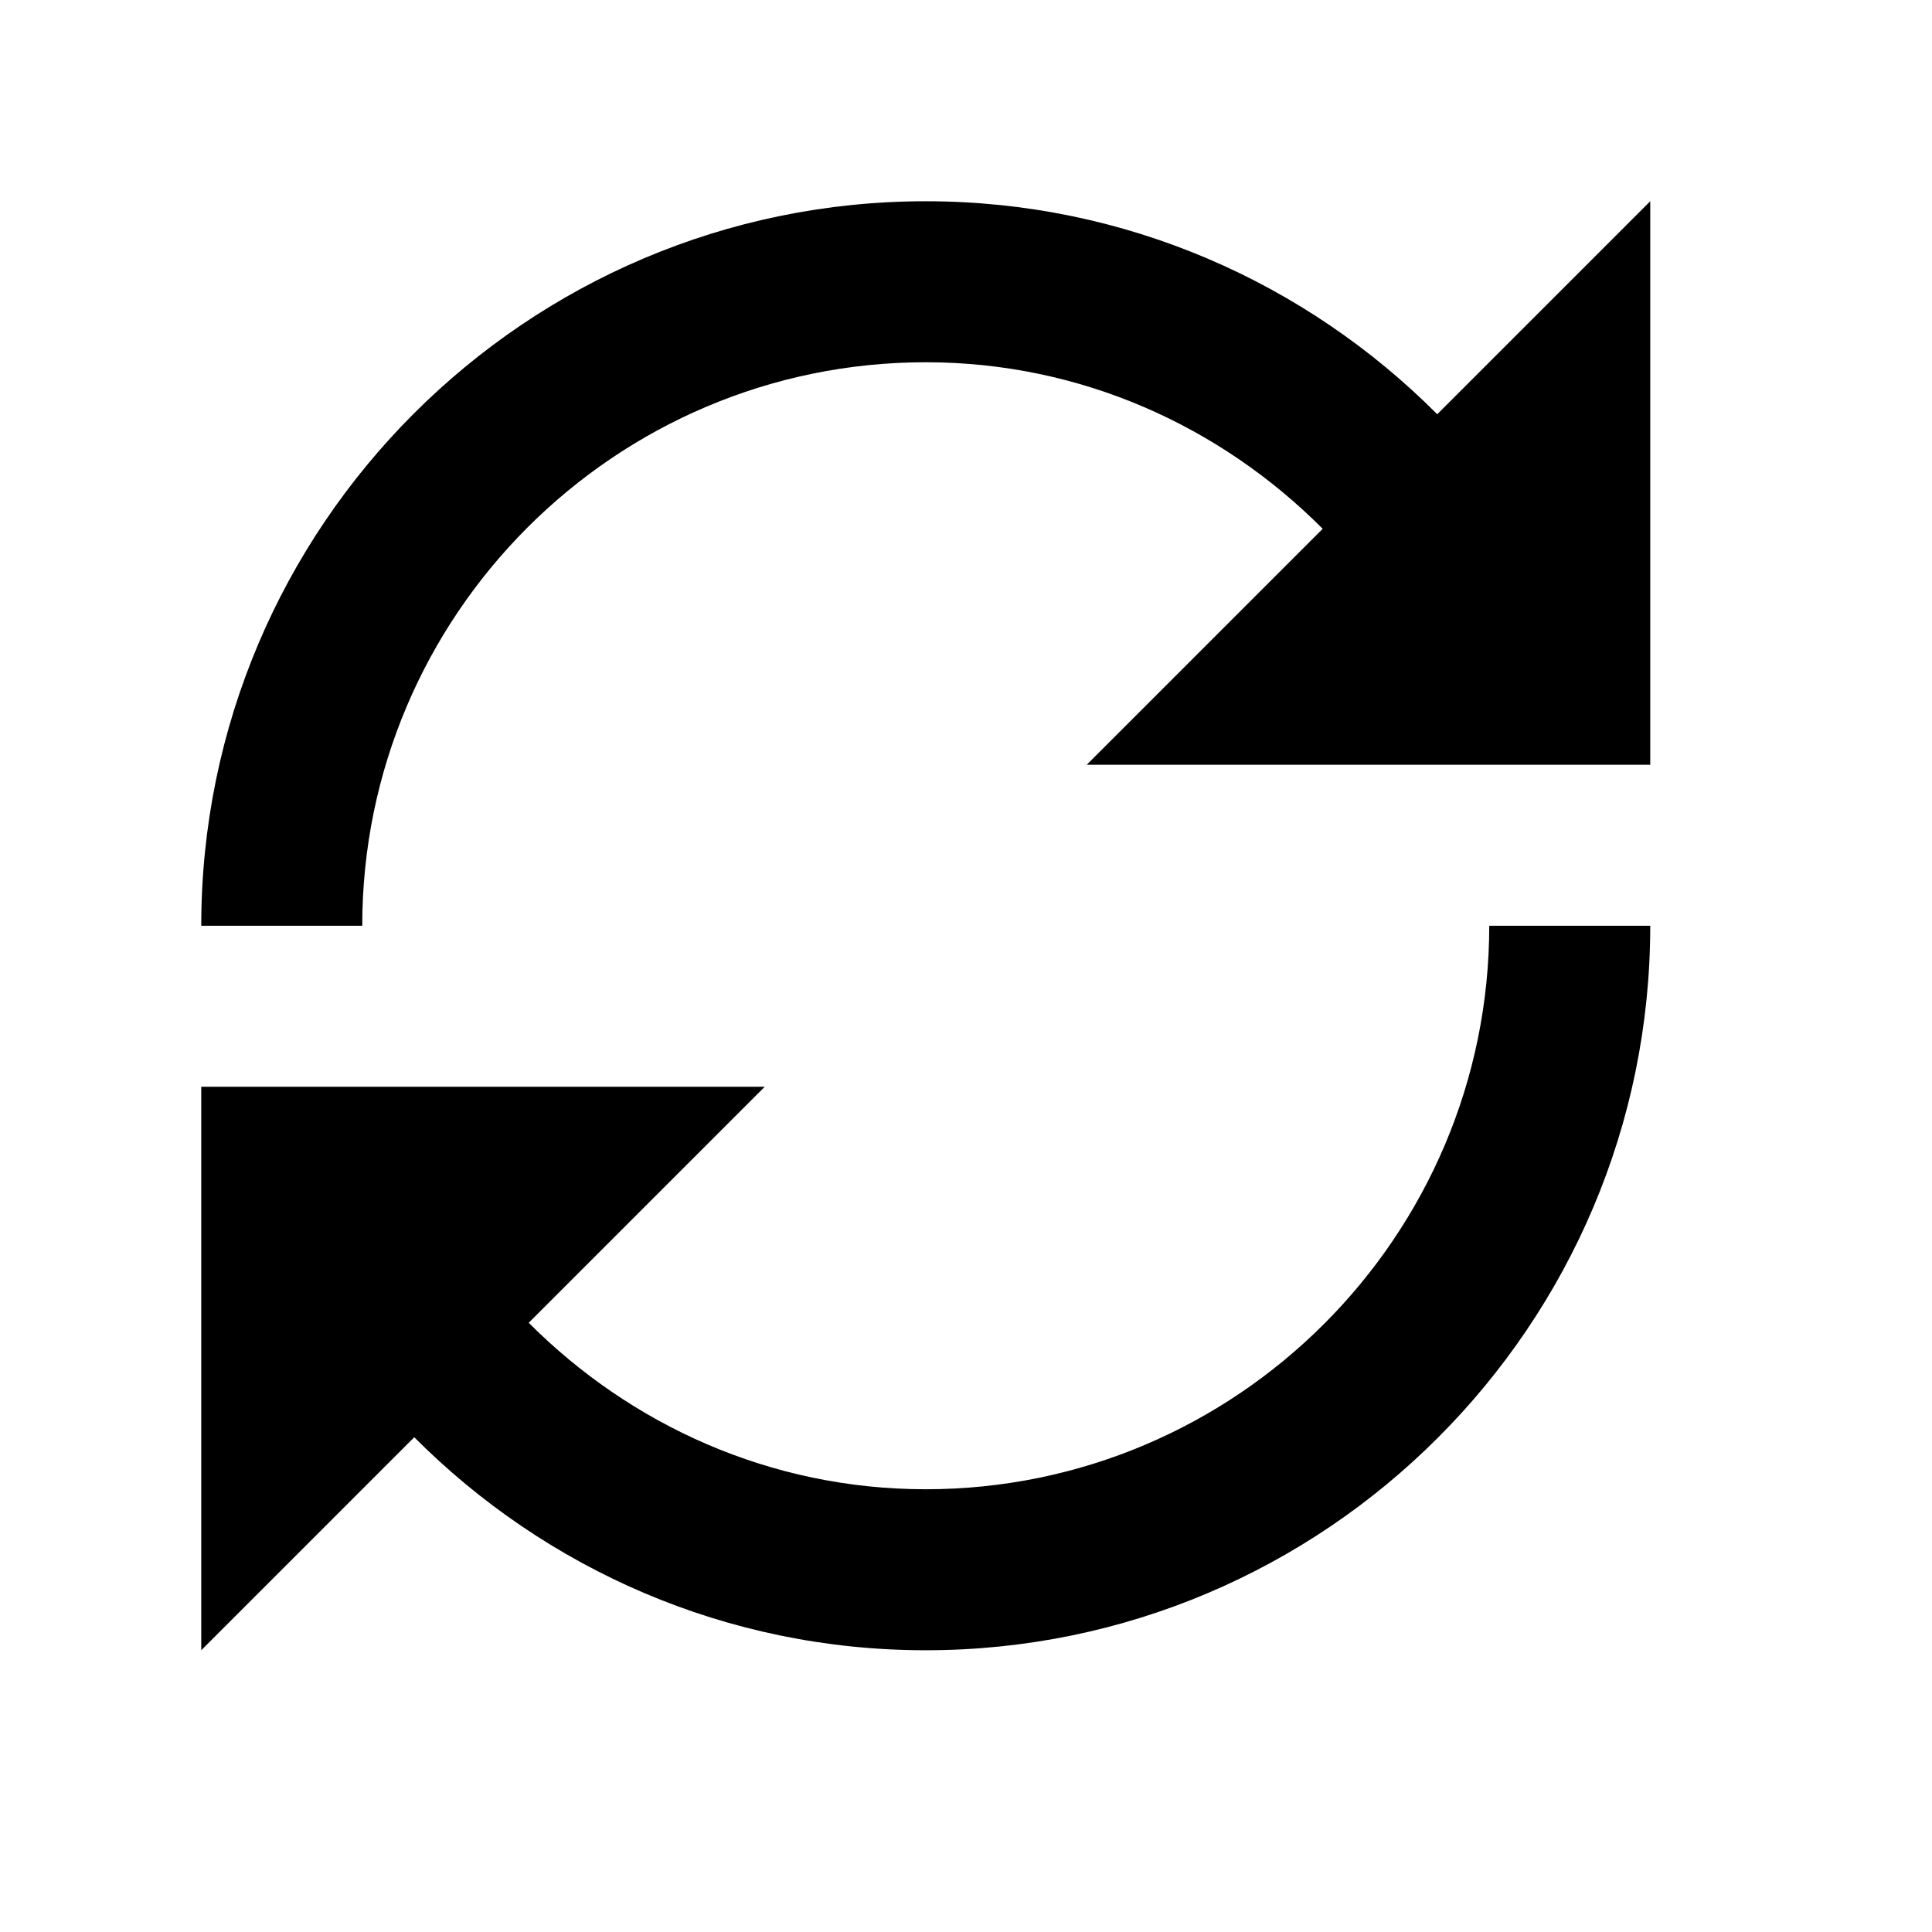 <?xml version="1.0" encoding="utf-8"?>
<!-- Generator: Adobe Illustrator 15.1.0, SVG Export Plug-In . SVG Version: 6.00 Build 0)  -->
<!DOCTYPE svg PUBLIC "-//W3C//DTD SVG 1.1//EN" "http://www.w3.org/Graphics/SVG/1.1/DTD/svg11.dtd">
<svg version="1.1" id="Layer_1" xmlns="http://www.w3.org/2000/svg" xmlns:xlink="http://www.w3.org/1999/xlink" x="0px" y="0px"
	 width="24px" height="24px" viewBox="0 0 24 24" enable-background="new 0 0 24 24" xml:space="preserve">
<path d="M17.854,5.146C16.228,3.514,13.982,2.5,11.5,2.5c-4.963,0-9,4.038-9,9h2c0-3.86,3.141-7,7-7
	c1.931,0,3.666,0.799,4.931,2.069L13.5,9.5h7v-7L17.854,5.146z"/>
<path d="M18.5,11.5c0,3.859-3.141,7-7,7c-1.931,0-3.666-0.799-4.932-2.068L9.5,13.5h-7v7l2.646-2.646
	C6.773,19.486,9.018,20.5,11.5,20.5c4.963,0,9-4.037,9-9H18.5z"/>
</svg>
